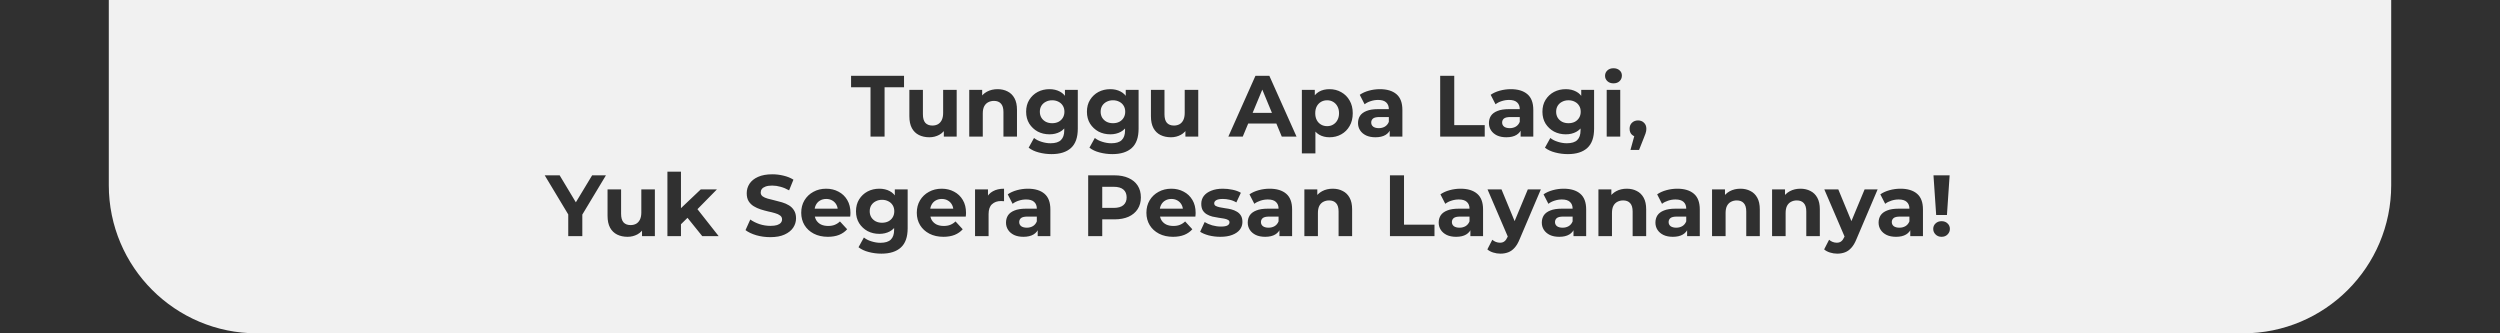 <svg width="1080" height="144" viewBox="0 0 1080 144" fill="none" xmlns="http://www.w3.org/2000/svg">
<rect width="1080" height="144" fill="#303030"/>
<path d="M47 80C47 115.346 75.654 144 111 144H969C1004.35 144 1033 115.346 1033 80V0H47V80Z" fill="#F1F1F1"/>
<path d="M376.062 59V37.695H367.66V32.744H390.54V37.695H382.138V59H376.062ZM401.472 59.3C399.797 59.3 398.297 58.975 396.971 58.325C395.671 57.675 394.658 56.687 393.933 55.362C393.208 54.011 392.845 52.298 392.845 50.223V38.82H398.697V49.36C398.697 51.036 399.047 52.273 399.747 53.074C400.472 53.849 401.485 54.236 402.785 54.236C403.685 54.236 404.485 54.049 405.186 53.674C405.886 53.274 406.436 52.673 406.836 51.873C407.236 51.048 407.436 50.023 407.436 48.798V38.82H413.288V59H407.736V53.449L408.749 55.062C408.074 56.462 407.074 57.525 405.748 58.25C404.448 58.95 403.023 59.3 401.472 59.3ZM430.974 38.52C432.574 38.52 434 38.845 435.25 39.495C436.525 40.12 437.526 41.096 438.251 42.421C438.976 43.721 439.338 45.397 439.338 47.447V59H433.487V48.347C433.487 46.722 433.125 45.522 432.399 44.747C431.699 43.971 430.699 43.584 429.399 43.584C428.473 43.584 427.636 43.784 426.886 44.184C426.16 44.559 425.585 45.147 425.16 45.947C424.76 46.747 424.56 47.772 424.56 49.023V59H418.709V38.82H424.297V44.409L423.247 42.721C423.972 41.371 425.01 40.333 426.36 39.608C427.711 38.883 429.249 38.52 430.974 38.52ZM454.279 66.577C452.378 66.577 450.54 66.339 448.765 65.864C447.015 65.414 445.552 64.726 444.376 63.801L446.702 59.6C447.552 60.3 448.627 60.85 449.928 61.251C451.253 61.676 452.553 61.888 453.829 61.888C455.904 61.888 457.405 61.426 458.33 60.5C459.28 59.575 459.755 58.2 459.755 56.374V53.336L460.13 48.272L460.055 43.171V38.82H465.606V55.624C465.606 59.375 464.631 62.138 462.681 63.914C460.73 65.689 457.93 66.577 454.279 66.577ZM453.379 58.025C451.503 58.025 449.803 57.625 448.277 56.825C446.777 55.999 445.564 54.861 444.639 53.411C443.739 51.936 443.289 50.223 443.289 48.272C443.289 46.297 443.739 44.584 444.639 43.134C445.564 41.658 446.777 40.521 448.277 39.72C449.803 38.92 451.503 38.52 453.379 38.52C455.079 38.52 456.579 38.87 457.88 39.57C459.18 40.245 460.193 41.308 460.918 42.759C461.643 44.184 462.006 46.022 462.006 48.272C462.006 50.498 461.643 52.336 460.918 53.786C460.193 55.212 459.18 56.274 457.88 56.974C456.579 57.675 455.079 58.025 453.379 58.025ZM454.541 53.224C455.567 53.224 456.479 53.024 457.279 52.623C458.08 52.198 458.705 51.611 459.155 50.861C459.605 50.11 459.83 49.248 459.83 48.272C459.83 47.272 459.605 46.41 459.155 45.684C458.705 44.934 458.08 44.359 457.279 43.959C456.479 43.534 455.567 43.321 454.541 43.321C453.516 43.321 452.603 43.534 451.803 43.959C451.003 44.359 450.365 44.934 449.89 45.684C449.44 46.41 449.215 47.272 449.215 48.272C449.215 49.248 449.44 50.11 449.89 50.861C450.365 51.611 451.003 52.198 451.803 52.623C452.603 53.024 453.516 53.224 454.541 53.224ZM480.542 66.577C478.642 66.577 476.804 66.339 475.029 65.864C473.278 65.414 471.815 64.726 470.64 63.801L472.966 59.6C473.816 60.3 474.891 60.85 476.191 61.251C477.517 61.676 478.817 61.888 480.092 61.888C482.168 61.888 483.668 61.426 484.593 60.5C485.544 59.575 486.019 58.2 486.019 56.374V53.336L486.394 48.272L486.319 43.171V38.82H491.87V55.624C491.87 59.375 490.895 62.138 488.944 63.914C486.994 65.689 484.193 66.577 480.542 66.577ZM479.642 58.025C477.767 58.025 476.066 57.625 474.541 56.825C473.041 55.999 471.828 54.861 470.903 53.411C470.002 51.936 469.552 50.223 469.552 48.272C469.552 46.297 470.002 44.584 470.903 43.134C471.828 41.658 473.041 40.521 474.541 39.72C476.066 38.92 477.767 38.52 479.642 38.52C481.343 38.52 482.843 38.87 484.143 39.57C485.444 40.245 486.456 41.308 487.182 42.759C487.907 44.184 488.269 46.022 488.269 48.272C488.269 50.498 487.907 52.336 487.182 53.786C486.456 55.212 485.444 56.274 484.143 56.974C482.843 57.675 481.343 58.025 479.642 58.025ZM480.805 53.224C481.83 53.224 482.743 53.024 483.543 52.623C484.343 52.198 484.968 51.611 485.419 50.861C485.869 50.11 486.094 49.248 486.094 48.272C486.094 47.272 485.869 46.41 485.419 45.684C484.968 44.934 484.343 44.359 483.543 43.959C482.743 43.534 481.83 43.321 480.805 43.321C479.78 43.321 478.867 43.534 478.067 43.959C477.267 44.359 476.629 44.934 476.154 45.684C475.704 46.41 475.479 47.272 475.479 48.272C475.479 49.248 475.704 50.11 476.154 50.861C476.629 51.611 477.267 52.198 478.067 52.623C478.867 53.024 479.78 53.224 480.805 53.224ZM505.831 59.3C504.155 59.3 502.655 58.975 501.33 58.325C500.029 57.675 499.017 56.687 498.291 55.362C497.566 54.011 497.204 52.298 497.204 50.223V38.82H503.055V49.36C503.055 51.036 503.405 52.273 504.105 53.074C504.831 53.849 505.843 54.236 507.144 54.236C508.044 54.236 508.844 54.049 509.544 53.674C510.244 53.274 510.794 52.673 511.195 51.873C511.595 51.048 511.795 50.023 511.795 48.798V38.82H517.646V59H512.095V53.449L513.108 55.062C512.432 56.462 511.432 57.525 510.107 58.25C508.807 58.95 507.381 59.3 505.831 59.3ZM530.651 59L542.354 32.744H548.356L560.096 59H553.719L544.117 35.819H546.518L536.878 59H530.651ZM536.503 53.374L538.116 48.76H551.619L553.269 53.374H536.503ZM574.335 59.3C572.635 59.3 571.147 58.925 569.872 58.175C568.596 57.425 567.596 56.287 566.871 54.761C566.171 53.211 565.821 51.261 565.821 48.91C565.821 46.535 566.158 44.584 566.834 43.059C567.509 41.533 568.484 40.395 569.759 39.645C571.035 38.895 572.56 38.52 574.335 38.52C576.236 38.52 577.936 38.958 579.437 39.833C580.962 40.683 582.162 41.883 583.037 43.434C583.938 44.984 584.388 46.81 584.388 48.91C584.388 51.036 583.938 52.873 583.037 54.424C582.162 55.974 580.962 57.175 579.437 58.025C577.936 58.875 576.236 59.3 574.335 59.3ZM562.407 66.277V38.82H567.996V42.946L567.884 48.948L568.259 54.911V66.277H562.407ZM573.323 54.499C574.298 54.499 575.161 54.274 575.911 53.824C576.686 53.374 577.299 52.736 577.749 51.911C578.224 51.061 578.461 50.06 578.461 48.91C578.461 47.735 578.224 46.735 577.749 45.909C577.299 45.084 576.686 44.447 575.911 43.996C575.161 43.546 574.298 43.321 573.323 43.321C572.347 43.321 571.472 43.546 570.697 43.996C569.922 44.447 569.309 45.084 568.859 45.909C568.409 46.735 568.184 47.735 568.184 48.91C568.184 50.06 568.409 51.061 568.859 51.911C569.309 52.736 569.922 53.374 570.697 53.824C571.472 54.274 572.347 54.499 573.323 54.499ZM600.353 59V55.062L599.978 54.199V47.147C599.978 45.897 599.59 44.922 598.815 44.221C598.065 43.521 596.902 43.171 595.327 43.171C594.252 43.171 593.189 43.346 592.139 43.696C591.113 44.021 590.238 44.471 589.513 45.047L587.413 40.958C588.513 40.183 589.838 39.583 591.388 39.158C592.939 38.733 594.514 38.52 596.115 38.52C599.19 38.52 601.578 39.245 603.279 40.696C604.979 42.146 605.829 44.409 605.829 47.485V59H600.353ZM594.202 59.3C592.626 59.3 591.276 59.038 590.151 58.512C589.025 57.962 588.163 57.225 587.563 56.299C586.962 55.374 586.662 54.336 586.662 53.186C586.662 51.986 586.95 50.936 587.525 50.035C588.125 49.135 589.063 48.435 590.338 47.935C591.614 47.41 593.276 47.147 595.327 47.147H600.691V50.56H595.965C594.589 50.56 593.639 50.785 593.114 51.236C592.614 51.686 592.364 52.248 592.364 52.923C592.364 53.674 592.651 54.274 593.226 54.724C593.827 55.149 594.639 55.362 595.664 55.362C596.64 55.362 597.515 55.137 598.29 54.687C599.065 54.211 599.628 53.524 599.978 52.623L600.878 55.324C600.453 56.624 599.678 57.612 598.553 58.287C597.427 58.962 595.977 59.3 594.202 59.3ZM622.16 59V32.744H628.237V54.049H641.403V59H622.16ZM656.91 59V55.062L656.535 54.199V47.147C656.535 45.897 656.147 44.922 655.372 44.221C654.622 43.521 653.459 43.171 651.883 43.171C650.808 43.171 649.745 43.346 648.695 43.696C647.67 44.021 646.795 44.471 646.07 45.047L643.969 40.958C645.069 40.183 646.395 39.583 647.945 39.158C649.495 38.733 651.071 38.52 652.671 38.52C655.747 38.52 658.135 39.245 659.835 40.696C661.536 42.146 662.386 44.409 662.386 47.485V59H656.91ZM650.758 59.3C649.183 59.3 647.832 59.038 646.707 58.512C645.582 57.962 644.719 57.225 644.119 56.299C643.519 55.374 643.219 54.336 643.219 53.186C643.219 51.986 643.506 50.936 644.082 50.035C644.682 49.135 645.619 48.435 646.895 47.935C648.17 47.41 649.833 47.147 651.883 47.147H657.247V50.56H652.521C651.146 50.56 650.196 50.785 649.67 51.236C649.17 51.686 648.92 52.248 648.92 52.923C648.92 53.674 649.208 54.274 649.783 54.724C650.383 55.149 651.196 55.362 652.221 55.362C653.196 55.362 654.071 55.137 654.847 54.687C655.622 54.211 656.184 53.524 656.535 52.623L657.435 55.324C657.01 56.624 656.234 57.612 655.109 58.287C653.984 58.962 652.534 59.3 650.758 59.3ZM677.318 66.577C675.418 66.577 673.58 66.339 671.804 65.864C670.054 65.414 668.591 64.726 667.416 63.801L669.741 59.6C670.591 60.3 671.667 60.85 672.967 61.251C674.292 61.676 675.593 61.888 676.868 61.888C678.943 61.888 680.444 61.426 681.369 60.5C682.319 59.575 682.794 58.2 682.794 56.374V53.336L683.169 48.272L683.094 43.171V38.82H688.646V55.624C688.646 59.375 687.671 62.138 685.72 63.914C683.77 65.689 680.969 66.577 677.318 66.577ZM676.418 58.025C674.542 58.025 672.842 57.625 671.317 56.825C669.816 55.999 668.603 54.861 667.678 53.411C666.778 51.936 666.328 50.223 666.328 48.272C666.328 46.297 666.778 44.584 667.678 43.134C668.603 41.658 669.816 40.521 671.317 39.72C672.842 38.92 674.542 38.52 676.418 38.52C678.118 38.52 679.619 38.87 680.919 39.57C682.219 40.245 683.232 41.308 683.957 42.759C684.682 44.184 685.045 46.022 685.045 48.272C685.045 50.498 684.682 52.336 683.957 53.786C683.232 55.212 682.219 56.274 680.919 56.974C679.619 57.675 678.118 58.025 676.418 58.025ZM677.581 53.224C678.606 53.224 679.519 53.024 680.319 52.623C681.119 52.198 681.744 51.611 682.194 50.861C682.644 50.11 682.869 49.248 682.869 48.272C682.869 47.272 682.644 46.41 682.194 45.684C681.744 44.934 681.119 44.359 680.319 43.959C679.519 43.534 678.606 43.321 677.581 43.321C676.555 43.321 675.643 43.534 674.842 43.959C674.042 44.359 673.405 44.934 672.929 45.684C672.479 46.41 672.254 47.272 672.254 48.272C672.254 49.248 672.479 50.11 672.929 50.861C673.405 51.611 674.042 52.198 674.842 52.623C675.643 53.024 676.555 53.224 677.581 53.224ZM694.092 59V38.82H699.943V59H694.092ZM697.018 36.007C695.942 36.007 695.067 35.694 694.392 35.069C693.717 34.444 693.379 33.669 693.379 32.744C693.379 31.819 693.717 31.043 694.392 30.418C695.067 29.793 695.942 29.48 697.018 29.48C698.093 29.48 698.968 29.78 699.643 30.381C700.318 30.956 700.656 31.706 700.656 32.631C700.656 33.606 700.318 34.419 699.643 35.069C698.993 35.694 698.118 36.007 697.018 36.007ZM704.361 64.776L706.837 55.774L707.662 59.15C706.587 59.15 705.699 58.837 704.999 58.212C704.324 57.587 703.986 56.724 703.986 55.624C703.986 54.524 704.336 53.649 705.036 52.999C705.736 52.348 706.599 52.023 707.624 52.023C708.675 52.023 709.537 52.361 710.213 53.036C710.888 53.686 711.225 54.549 711.225 55.624C711.225 55.949 711.2 56.274 711.15 56.599C711.1 56.9 711 57.275 710.85 57.725C710.725 58.15 710.513 58.7 710.213 59.375L708.075 64.776H704.361ZM245.484 102V91.272L246.872 94.948L235.319 75.744H241.77L250.622 90.485H246.909L255.799 75.744H261.763L250.21 94.948L251.56 91.272V102H245.484ZM271.088 102.3C269.413 102.3 267.913 101.975 266.587 101.325C265.287 100.675 264.274 99.687 263.549 98.362C262.824 97.011 262.461 95.298 262.461 93.223V81.82H268.313V92.36C268.313 94.036 268.663 95.273 269.363 96.074C270.088 96.849 271.101 97.236 272.401 97.236C273.301 97.236 274.102 97.049 274.802 96.674C275.502 96.274 276.052 95.674 276.452 94.873C276.852 94.048 277.052 93.023 277.052 91.798V81.82H282.904V102H277.352V96.449L278.365 98.062C277.69 99.462 276.69 100.525 275.364 101.25C274.064 101.95 272.639 102.3 271.088 102.3ZM293.163 97.874L293.313 90.747L302.728 81.82H309.705L300.665 91.01L297.627 93.486L293.163 97.874ZM288.325 102V74.168H294.176V102H288.325ZM303.366 102L296.539 93.523L300.215 88.984L310.455 102H303.366ZM332.749 102.45C330.648 102.45 328.635 102.175 326.71 101.625C324.784 101.05 323.234 100.312 322.059 99.412L324.122 94.836C325.247 95.636 326.572 96.299 328.098 96.824C329.648 97.324 331.211 97.574 332.786 97.574C333.986 97.574 334.949 97.461 335.674 97.236C336.425 96.986 336.975 96.649 337.325 96.224C337.675 95.799 337.85 95.311 337.85 94.761C337.85 94.061 337.575 93.51 337.025 93.11C336.475 92.685 335.749 92.348 334.849 92.098C333.949 91.823 332.949 91.573 331.848 91.347C330.773 91.097 329.685 90.797 328.585 90.447C327.51 90.097 326.522 89.647 325.622 89.097C324.722 88.547 323.984 87.822 323.409 86.921C322.859 86.021 322.584 84.871 322.584 83.471C322.584 81.97 322.984 80.607 323.784 79.382C324.609 78.132 325.835 77.144 327.46 76.419C329.11 75.669 331.173 75.294 333.649 75.294C335.299 75.294 336.925 75.494 338.525 75.894C340.125 76.269 341.538 76.844 342.764 77.619L340.888 82.233C339.663 81.533 338.438 81.02 337.212 80.695C335.987 80.345 334.787 80.17 333.611 80.17C332.436 80.17 331.473 80.307 330.723 80.582C329.973 80.857 329.435 81.22 329.11 81.67C328.785 82.095 328.623 82.595 328.623 83.171C328.623 83.846 328.898 84.396 329.448 84.821C329.998 85.221 330.723 85.546 331.623 85.796C332.524 86.046 333.511 86.296 334.587 86.546C335.687 86.796 336.775 87.084 337.85 87.409C338.95 87.734 339.95 88.172 340.851 88.722C341.751 89.272 342.476 89.997 343.026 90.897C343.601 91.798 343.889 92.935 343.889 94.311C343.889 95.786 343.476 97.136 342.651 98.362C341.826 99.587 340.588 100.575 338.938 101.325C337.312 102.075 335.249 102.45 332.749 102.45ZM357.643 102.3C355.343 102.3 353.317 101.85 351.567 100.95C349.841 100.05 348.503 98.824 347.553 97.274C346.603 95.698 346.128 93.911 346.128 91.91C346.128 89.885 346.591 88.097 347.516 86.546C348.466 84.971 349.754 83.746 351.379 82.87C353.005 81.97 354.843 81.52 356.893 81.52C358.868 81.52 360.644 81.945 362.219 82.795C363.82 83.621 365.082 84.821 366.008 86.396C366.933 87.947 367.396 89.81 367.396 91.985C367.396 92.21 367.383 92.473 367.358 92.773C367.333 93.048 367.308 93.31 367.283 93.561H350.892V90.147H364.207L361.957 91.16C361.957 90.11 361.744 89.197 361.319 88.422C360.894 87.647 360.306 87.046 359.556 86.621C358.806 86.171 357.931 85.946 356.931 85.946C355.93 85.946 355.043 86.171 354.267 86.621C353.517 87.046 352.93 87.659 352.504 88.459C352.079 89.234 351.867 90.16 351.867 91.235V92.135C351.867 93.235 352.104 94.211 352.579 95.061C353.08 95.886 353.767 96.524 354.642 96.974C355.543 97.399 356.593 97.611 357.793 97.611C358.868 97.611 359.806 97.449 360.606 97.124C361.432 96.799 362.182 96.311 362.857 95.661L365.97 99.037C365.045 100.087 363.882 100.9 362.482 101.475C361.082 102.025 359.469 102.3 357.643 102.3ZM380.781 109.577C378.881 109.577 377.043 109.339 375.267 108.864C373.517 108.414 372.054 107.726 370.879 106.801L373.204 102.6C374.054 103.3 375.13 103.85 376.43 104.251C377.755 104.676 379.056 104.888 380.331 104.888C382.406 104.888 383.907 104.426 384.832 103.5C385.782 102.575 386.257 101.2 386.257 99.374V96.336L386.632 91.272L386.557 86.171V81.82H392.109V98.624C392.109 102.375 391.133 105.138 389.183 106.914C387.233 108.689 384.432 109.577 380.781 109.577ZM379.881 101.025C378.005 101.025 376.305 100.625 374.78 99.825C373.279 98.999 372.066 97.862 371.141 96.411C370.241 94.936 369.791 93.223 369.791 91.272C369.791 89.297 370.241 87.584 371.141 86.134C372.066 84.658 373.279 83.521 374.78 82.72C376.305 81.92 378.005 81.52 379.881 81.52C381.581 81.52 383.082 81.87 384.382 82.57C385.682 83.246 386.695 84.308 387.42 85.759C388.145 87.184 388.508 89.022 388.508 91.272C388.508 93.498 388.145 95.336 387.42 96.786C386.695 98.212 385.682 99.274 384.382 99.975C383.082 100.675 381.581 101.025 379.881 101.025ZM381.044 96.224C382.069 96.224 382.981 96.024 383.782 95.624C384.582 95.198 385.207 94.611 385.657 93.861C386.107 93.11 386.332 92.248 386.332 91.272C386.332 90.272 386.107 89.409 385.657 88.684C385.207 87.934 384.582 87.359 383.782 86.959C382.981 86.534 382.069 86.321 381.044 86.321C380.018 86.321 379.106 86.534 378.305 86.959C377.505 87.359 376.868 87.934 376.392 88.684C375.942 89.409 375.717 90.272 375.717 91.272C375.717 92.248 375.942 93.11 376.392 93.861C376.868 94.611 377.505 95.198 378.305 95.624C379.106 96.024 380.018 96.224 381.044 96.224ZM407.57 102.3C405.269 102.3 403.244 101.85 401.493 100.95C399.768 100.05 398.43 98.824 397.48 97.274C396.53 95.698 396.054 93.911 396.054 91.91C396.054 89.885 396.517 88.097 397.442 86.546C398.393 84.971 399.68 83.746 401.306 82.87C402.931 81.97 404.769 81.52 406.82 81.52C408.795 81.52 410.57 81.945 412.146 82.795C413.746 83.621 415.009 84.821 415.934 86.396C416.859 87.947 417.322 89.81 417.322 91.985C417.322 92.21 417.31 92.473 417.285 92.773C417.26 93.048 417.235 93.31 417.21 93.561H400.818V90.147H414.134L411.883 91.16C411.883 90.11 411.671 89.197 411.246 88.422C410.82 87.647 410.233 87.046 409.483 86.621C408.732 86.171 407.857 85.946 406.857 85.946C405.857 85.946 404.969 86.171 404.194 86.621C403.444 87.046 402.856 87.659 402.431 88.459C402.006 89.234 401.793 90.16 401.793 91.235V92.135C401.793 93.235 402.031 94.211 402.506 95.061C403.006 95.886 403.694 96.524 404.569 96.974C405.469 97.399 406.519 97.611 407.72 97.611C408.795 97.611 409.733 97.449 410.533 97.124C411.358 96.799 412.108 96.311 412.783 95.661L415.897 99.037C414.971 100.087 413.809 100.9 412.408 101.475C411.008 102.025 409.395 102.3 407.57 102.3ZM421.218 102V81.82H426.807V87.522L426.019 85.871C426.619 84.446 427.582 83.371 428.907 82.645C430.232 81.895 431.845 81.52 433.746 81.52V86.921C433.496 86.896 433.271 86.884 433.071 86.884C432.87 86.859 432.658 86.846 432.433 86.846C430.832 86.846 429.532 87.309 428.532 88.234C427.557 89.134 427.069 90.547 427.069 92.473V102H421.218ZM448.284 102V98.062L447.909 97.199V90.147C447.909 88.897 447.522 87.922 446.746 87.222C445.996 86.521 444.833 86.171 443.258 86.171C442.183 86.171 441.12 86.346 440.07 86.696C439.045 87.021 438.169 87.472 437.444 88.047L435.344 83.958C436.444 83.183 437.769 82.583 439.32 82.158C440.87 81.733 442.445 81.52 444.046 81.52C447.121 81.52 449.51 82.245 451.21 83.696C452.91 85.146 453.761 87.409 453.761 90.485V102H448.284ZM442.133 102.3C440.557 102.3 439.207 102.038 438.082 101.512C436.957 100.962 436.094 100.225 435.494 99.299C434.894 98.374 434.593 97.336 434.593 96.186C434.593 94.986 434.881 93.936 435.456 93.035C436.056 92.135 436.994 91.435 438.269 90.935C439.545 90.41 441.208 90.147 443.258 90.147H448.622V93.561H443.896C442.52 93.561 441.57 93.785 441.045 94.236C440.545 94.686 440.295 95.248 440.295 95.924C440.295 96.674 440.582 97.274 441.158 97.724C441.758 98.149 442.57 98.362 443.596 98.362C444.571 98.362 445.446 98.137 446.221 97.686C446.996 97.211 447.559 96.524 447.909 95.624L448.809 98.324C448.384 99.624 447.609 100.612 446.484 101.287C445.359 101.962 443.908 102.3 442.133 102.3ZM470.092 102V75.744H481.457C483.807 75.744 485.833 76.131 487.533 76.906C489.234 77.657 490.547 78.744 491.472 80.17C492.397 81.595 492.86 83.296 492.86 85.271C492.86 87.222 492.397 88.909 491.472 90.335C490.547 91.76 489.234 92.86 487.533 93.635C485.833 94.386 483.807 94.761 481.457 94.761H473.467L476.168 92.023V102H470.092ZM476.168 92.698L473.467 89.81H481.119C482.995 89.81 484.395 89.409 485.32 88.609C486.245 87.809 486.708 86.696 486.708 85.271C486.708 83.821 486.245 82.695 485.32 81.895C484.395 81.095 482.995 80.695 481.119 80.695H473.467L476.168 77.807V92.698ZM506.763 102.3C504.463 102.3 502.437 101.85 500.687 100.95C498.961 100.05 497.624 98.824 496.673 97.274C495.723 95.698 495.248 93.911 495.248 91.91C495.248 89.885 495.711 88.097 496.636 86.546C497.586 84.971 498.874 83.746 500.499 82.87C502.125 81.97 503.963 81.52 506.013 81.52C507.989 81.52 509.764 81.945 511.339 82.795C512.94 83.621 514.203 84.821 515.128 86.396C516.053 87.947 516.516 89.81 516.516 91.985C516.516 92.21 516.503 92.473 516.478 92.773C516.453 93.048 516.428 93.31 516.403 93.561H500.012V90.147H513.327L511.077 91.16C511.077 90.11 510.864 89.197 510.439 88.422C510.014 87.647 509.427 87.046 508.676 86.621C507.926 86.171 507.051 85.946 506.051 85.946C505.05 85.946 504.163 86.171 503.388 86.621C502.637 87.046 502.05 87.659 501.625 88.459C501.2 89.234 500.987 90.16 500.987 91.235V92.135C500.987 93.235 501.225 94.211 501.7 95.061C502.2 95.886 502.887 96.524 503.763 96.974C504.663 97.399 505.713 97.611 506.913 97.611C507.989 97.611 508.926 97.449 509.727 97.124C510.552 96.799 511.302 96.311 511.977 95.661L515.09 99.037C514.165 100.087 513.002 100.9 511.602 101.475C510.202 102.025 508.589 102.3 506.763 102.3ZM527.2 102.3C525.475 102.3 523.812 102.1 522.212 101.7C520.636 101.275 519.386 100.75 518.461 100.125L520.411 95.924C521.337 96.499 522.424 96.974 523.675 97.349C524.95 97.699 526.2 97.874 527.426 97.874C528.776 97.874 529.726 97.712 530.276 97.386C530.851 97.061 531.139 96.611 531.139 96.036C531.139 95.561 530.914 95.211 530.464 94.986C530.039 94.736 529.464 94.548 528.738 94.423C528.013 94.298 527.213 94.173 526.338 94.048C525.488 93.923 524.625 93.76 523.75 93.561C522.874 93.335 522.074 93.01 521.349 92.585C520.624 92.16 520.036 91.585 519.586 90.86C519.161 90.135 518.949 89.197 518.949 88.047C518.949 86.771 519.311 85.646 520.036 84.671C520.786 83.696 521.862 82.933 523.262 82.383C524.662 81.808 526.338 81.52 528.288 81.52C529.664 81.52 531.064 81.67 532.489 81.97C533.915 82.27 535.102 82.708 536.053 83.283L534.102 87.447C533.127 86.871 532.139 86.484 531.139 86.284C530.164 86.059 529.213 85.946 528.288 85.946C526.988 85.946 526.038 86.121 525.438 86.471C524.837 86.821 524.537 87.272 524.537 87.822C524.537 88.322 524.75 88.697 525.175 88.947C525.625 89.197 526.213 89.397 526.938 89.547C527.663 89.697 528.451 89.835 529.301 89.96C530.176 90.06 531.051 90.222 531.927 90.447C532.802 90.672 533.59 90.997 534.29 91.422C535.015 91.823 535.603 92.385 536.053 93.11C536.503 93.811 536.728 94.736 536.728 95.886C536.728 97.136 536.353 98.249 535.603 99.224C534.852 100.175 533.765 100.925 532.339 101.475C530.939 102.025 529.226 102.3 527.2 102.3ZM552.716 102V98.062L552.341 97.199V90.147C552.341 88.897 551.953 87.922 551.178 87.222C550.428 86.521 549.265 86.171 547.69 86.171C546.615 86.171 545.552 86.346 544.502 86.696C543.476 87.021 542.601 87.472 541.876 88.047L539.775 83.958C540.876 83.183 542.201 82.583 543.751 82.158C545.302 81.733 546.877 81.52 548.477 81.52C551.553 81.52 553.941 82.245 555.642 83.696C557.342 85.146 558.192 87.409 558.192 90.485V102H552.716ZM546.564 102.3C544.989 102.3 543.639 102.038 542.514 101.512C541.388 100.962 540.526 100.225 539.925 99.299C539.325 98.374 539.025 97.336 539.025 96.186C539.025 94.986 539.313 93.936 539.888 93.035C540.488 92.135 541.426 91.435 542.701 90.935C543.976 90.41 545.639 90.147 547.69 90.147H553.054V93.561H548.327C546.952 93.561 546.002 93.785 545.477 94.236C544.977 94.686 544.727 95.248 544.727 95.924C544.727 96.674 545.014 97.274 545.589 97.724C546.189 98.149 547.002 98.362 548.027 98.362C549.003 98.362 549.878 98.137 550.653 97.686C551.428 97.211 551.991 96.524 552.341 95.624L553.241 98.324C552.816 99.624 552.041 100.612 550.916 101.287C549.79 101.962 548.34 102.3 546.564 102.3ZM575.754 81.52C577.354 81.52 578.779 81.845 580.03 82.495C581.305 83.121 582.305 84.096 583.03 85.421C583.755 86.721 584.118 88.397 584.118 90.447V102H578.267V91.347C578.267 89.722 577.904 88.522 577.179 87.747C576.479 86.971 575.478 86.584 574.178 86.584C573.253 86.584 572.415 86.784 571.665 87.184C570.94 87.559 570.365 88.147 569.94 88.947C569.54 89.747 569.339 90.772 569.339 92.023V102H563.488V81.82H569.077V87.409L568.027 85.721C568.752 84.371 569.79 83.333 571.14 82.608C572.49 81.883 574.028 81.52 575.754 81.52ZM600.457 102V75.744H606.534V97.049H619.699V102H600.457ZM635.206 102V98.062L634.831 97.199V90.147C634.831 88.897 634.444 87.922 633.669 87.222C632.918 86.521 631.756 86.171 630.18 86.171C629.105 86.171 628.042 86.346 626.992 86.696C625.967 87.021 625.092 87.472 624.366 88.047L622.266 83.958C623.366 83.183 624.691 82.583 626.242 82.158C627.792 81.733 629.368 81.52 630.968 81.52C634.044 81.52 636.432 82.245 638.132 83.696C639.833 85.146 640.683 87.409 640.683 90.485V102H635.206ZM629.055 102.3C627.48 102.3 626.129 102.038 625.004 101.512C623.879 100.962 623.016 100.225 622.416 99.299C621.816 98.374 621.516 97.336 621.516 96.186C621.516 94.986 621.803 93.936 622.378 93.035C622.979 92.135 623.916 91.435 625.192 90.935C626.467 90.41 628.13 90.147 630.18 90.147H635.544V93.561H630.818C629.443 93.561 628.492 93.785 627.967 94.236C627.467 94.686 627.217 95.248 627.217 95.924C627.217 96.674 627.505 97.274 628.08 97.724C628.68 98.149 629.493 98.362 630.518 98.362C631.493 98.362 632.368 98.137 633.143 97.686C633.919 97.211 634.481 96.524 634.831 95.624L635.732 98.324C635.306 99.624 634.531 100.612 633.406 101.287C632.281 101.962 630.83 102.3 629.055 102.3ZM648.163 109.577C647.113 109.577 646.075 109.414 645.05 109.089C644.024 108.764 643.187 108.314 642.537 107.739L644.675 103.575C645.125 103.975 645.637 104.288 646.212 104.513C646.813 104.738 647.4 104.851 647.975 104.851C648.801 104.851 649.451 104.651 649.926 104.251C650.426 103.875 650.876 103.238 651.276 102.338L652.326 99.862L652.776 99.224L660.016 81.82H665.642L656.527 103.238C655.877 104.863 655.127 106.138 654.277 107.064C653.452 107.989 652.526 108.639 651.501 109.014C650.501 109.389 649.388 109.577 648.163 109.577ZM651.614 102.788L642.612 81.82H648.65L655.627 98.699L651.614 102.788ZM679.748 102V98.062L679.373 97.199V90.147C679.373 88.897 678.986 87.922 678.21 87.222C677.46 86.521 676.298 86.171 674.722 86.171C673.647 86.171 672.584 86.346 671.534 86.696C670.509 87.021 669.633 87.472 668.908 88.047L666.808 83.958C667.908 83.183 669.233 82.583 670.784 82.158C672.334 81.733 673.909 81.52 675.51 81.52C678.586 81.52 680.974 82.245 682.674 83.696C684.374 85.146 685.225 87.409 685.225 90.485V102H679.748ZM673.597 102.3C672.021 102.3 670.671 102.038 669.546 101.512C668.421 100.962 667.558 100.225 666.958 99.299C666.358 98.374 666.058 97.336 666.058 96.186C666.058 94.986 666.345 93.936 666.92 93.035C667.52 92.135 668.458 91.435 669.733 90.935C671.009 90.41 672.672 90.147 674.722 90.147H680.086V93.561H675.36C673.984 93.561 673.034 93.785 672.509 94.236C672.009 94.686 671.759 95.248 671.759 95.924C671.759 96.674 672.047 97.274 672.622 97.724C673.222 98.149 674.034 98.362 675.06 98.362C676.035 98.362 676.91 98.137 677.685 97.686C678.461 97.211 679.023 96.524 679.373 95.624L680.273 98.324C679.848 99.624 679.073 100.612 677.948 101.287C676.823 101.962 675.372 102.3 673.597 102.3ZM702.786 81.52C704.386 81.52 705.812 81.845 707.062 82.495C708.337 83.121 709.337 84.096 710.063 85.421C710.788 86.721 711.15 88.397 711.15 90.447V102H705.299V91.347C705.299 89.722 704.936 88.522 704.211 87.747C703.511 86.971 702.511 86.584 701.211 86.584C700.285 86.584 699.448 86.784 698.697 87.184C697.972 87.559 697.397 88.147 696.972 88.947C696.572 89.747 696.372 90.772 696.372 92.023V102H690.52V81.82H696.109V87.409L695.059 85.721C695.784 84.371 696.822 83.333 698.172 82.608C699.523 81.883 701.06 81.52 702.786 81.52ZM728.832 102V98.062L728.457 97.199V90.147C728.457 88.897 728.07 87.922 727.295 87.222C726.544 86.521 725.382 86.171 723.806 86.171C722.731 86.171 721.668 86.346 720.618 86.696C719.593 87.021 718.717 87.472 717.992 88.047L715.892 83.958C716.992 83.183 718.317 82.583 719.868 82.158C721.418 81.733 722.993 81.52 724.594 81.52C727.67 81.52 730.058 82.245 731.758 83.696C733.459 85.146 734.309 87.409 734.309 90.485V102H728.832ZM722.681 102.3C721.106 102.3 719.755 102.038 718.63 101.512C717.505 100.962 716.642 100.225 716.042 99.299C715.442 98.374 715.142 97.336 715.142 96.186C715.142 94.986 715.429 93.936 716.004 93.035C716.604 92.135 717.542 91.435 718.817 90.935C720.093 90.41 721.756 90.147 723.806 90.147H729.17V93.561H724.444C723.069 93.561 722.118 93.785 721.593 94.236C721.093 94.686 720.843 95.248 720.843 95.924C720.843 96.674 721.131 97.274 721.706 97.724C722.306 98.149 723.119 98.362 724.144 98.362C725.119 98.362 725.994 98.137 726.769 97.686C727.545 97.211 728.107 96.524 728.457 95.624L729.358 98.324C728.932 99.624 728.157 100.612 727.032 101.287C725.907 101.962 724.456 102.3 722.681 102.3ZM751.87 81.52C753.47 81.52 754.896 81.845 756.146 82.495C757.421 83.121 758.421 84.096 759.147 85.421C759.872 86.721 760.234 88.397 760.234 90.447V102H754.383V91.347C754.383 89.722 754.02 88.522 753.295 87.747C752.595 86.971 751.595 86.584 750.295 86.584C749.369 86.584 748.532 86.784 747.781 87.184C747.056 87.559 746.481 88.147 746.056 88.947C745.656 89.747 745.456 90.772 745.456 92.023V102H739.604V81.82H745.193V87.409L744.143 85.721C744.868 84.371 745.906 83.333 747.256 82.608C748.607 81.883 750.144 81.52 751.87 81.52ZM777.804 81.52C779.404 81.52 780.83 81.845 782.08 82.495C783.355 83.121 784.355 84.096 785.081 85.421C785.806 86.721 786.168 88.397 786.168 90.447V102H780.317V91.347C780.317 89.722 779.954 88.522 779.229 87.747C778.529 86.971 777.529 86.584 776.228 86.584C775.303 86.584 774.466 86.784 773.715 87.184C772.99 87.559 772.415 88.147 771.99 88.947C771.59 89.747 771.39 90.772 771.39 92.023V102H765.538V81.82H771.127V87.409L770.077 85.721C770.802 84.371 771.84 83.333 773.19 82.608C774.541 81.883 776.078 81.52 777.804 81.52ZM793.657 109.577C792.606 109.577 791.569 109.414 790.543 109.089C789.518 108.764 788.68 108.314 788.03 107.739L790.168 103.575C790.618 103.975 791.131 104.288 791.706 104.513C792.306 104.738 792.894 104.851 793.469 104.851C794.294 104.851 794.944 104.651 795.42 104.251C795.92 103.875 796.37 103.238 796.77 102.338L797.82 99.862L798.27 99.224L805.509 81.82H811.136L802.021 103.238C801.371 104.863 800.621 106.138 799.771 107.064C798.945 107.989 798.02 108.639 796.995 109.014C795.995 109.389 794.882 109.577 793.657 109.577ZM797.107 102.788L788.105 81.82H794.144L801.121 98.699L797.107 102.788ZM825.242 102V98.062L824.867 97.199V90.147C824.867 88.897 824.48 87.922 823.704 87.222C822.954 86.521 821.791 86.171 820.216 86.171C819.141 86.171 818.078 86.346 817.028 86.696C816.002 87.021 815.127 87.472 814.402 88.047L812.302 83.958C813.402 83.183 814.727 82.583 816.278 82.158C817.828 81.733 819.403 81.52 821.004 81.52C824.079 81.52 826.467 82.245 828.168 83.696C829.868 85.146 830.718 87.409 830.718 90.485V102H825.242ZM819.091 102.3C817.515 102.3 816.165 102.038 815.04 101.512C813.914 100.962 813.052 100.225 812.452 99.299C811.851 98.374 811.551 97.336 811.551 96.186C811.551 94.986 811.839 93.936 812.414 93.035C813.014 92.135 813.952 91.435 815.227 90.935C816.503 90.41 818.165 90.147 820.216 90.147H825.58V93.561H820.854C819.478 93.561 818.528 93.785 818.003 94.236C817.503 94.686 817.253 95.248 817.253 95.924C817.253 96.674 817.54 97.274 818.115 97.724C818.716 98.149 819.528 98.362 820.554 98.362C821.529 98.362 822.404 98.137 823.179 97.686C823.954 97.211 824.517 96.524 824.867 95.624L825.767 98.324C825.342 99.624 824.567 100.612 823.442 101.287C822.316 101.962 820.866 102.3 819.091 102.3ZM836.427 92.885L835.264 75.744H842.241L841.078 92.885H836.427ZM838.753 102.3C837.702 102.3 836.84 101.962 836.164 101.287C835.489 100.612 835.152 99.812 835.152 98.887C835.152 97.936 835.489 97.149 836.164 96.524C836.84 95.874 837.702 95.549 838.753 95.549C839.828 95.549 840.69 95.874 841.341 96.524C842.016 97.149 842.353 97.936 842.353 98.887C842.353 99.812 842.016 100.612 841.341 101.287C840.69 101.962 839.828 102.3 838.753 102.3Z" fill="#303030"/>
</svg>

